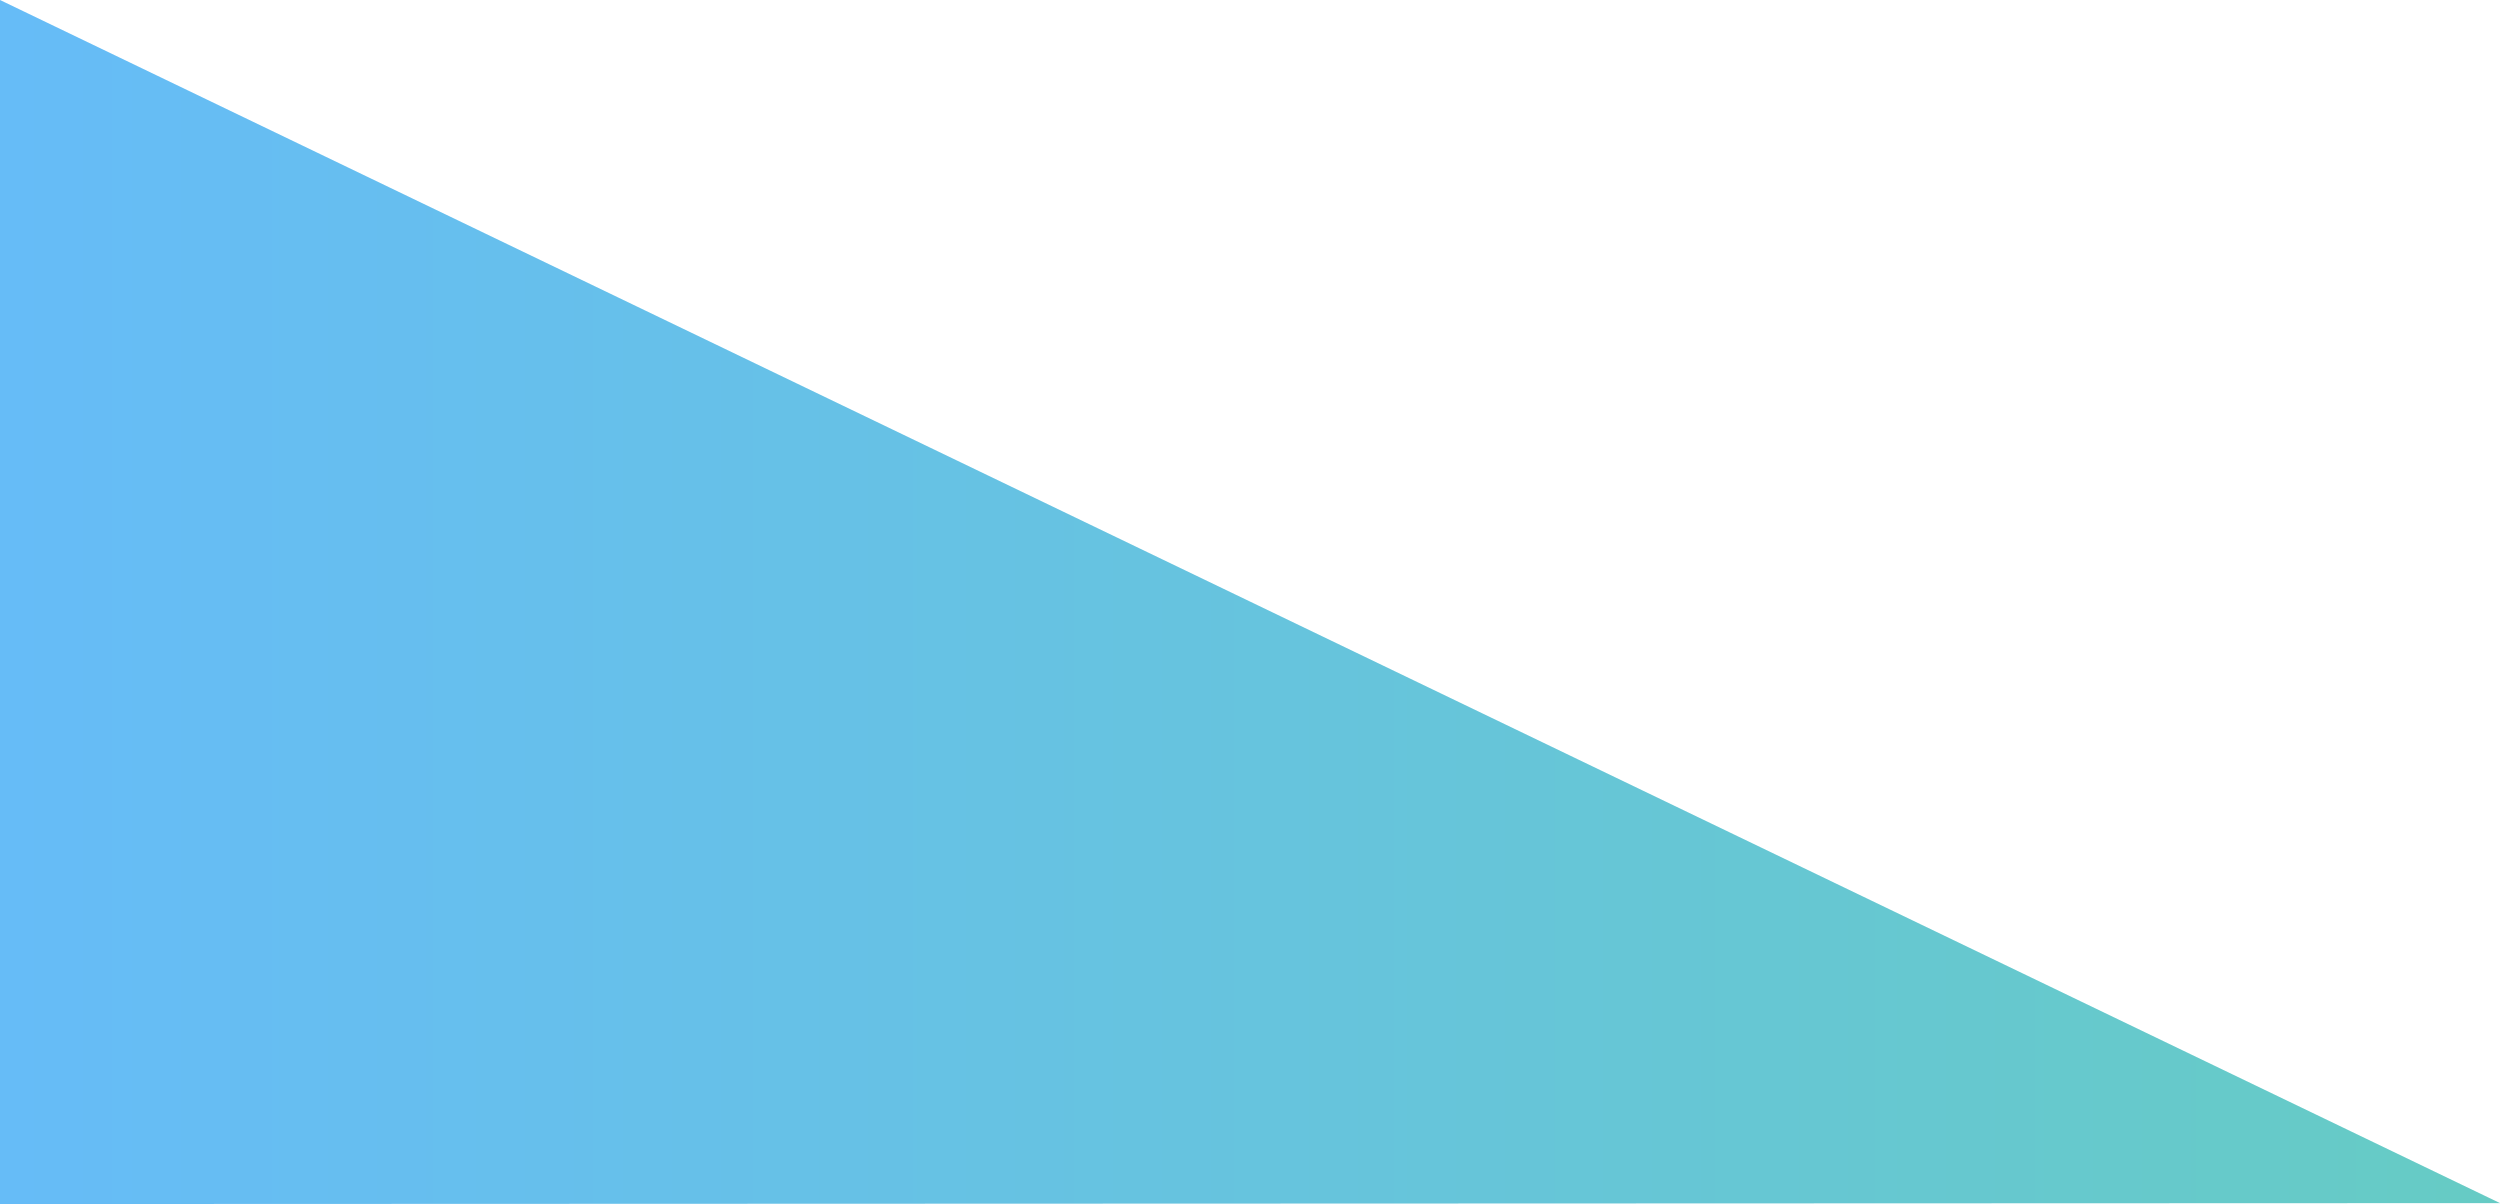 <?xml version="1.0" encoding="utf-8"?>
<!-- Generator: Adobe Illustrator 16.0.0, SVG Export Plug-In . SVG Version: 6.00 Build 0)  -->
<!DOCTYPE svg PUBLIC "-//W3C//DTD SVG 1.1//EN" "http://www.w3.org/Graphics/SVG/1.1/DTD/svg11.dtd">
<svg version="1.1" id="Capa_1" xmlns="http://www.w3.org/2000/svg" xmlns:xlink="http://www.w3.org/1999/xlink" x="0px" y="0px"
	 width="234.609px" height="112.992px" viewBox="0 0 234.609 112.992" enable-background="new 0 0 234.609 112.992"
	 xml:space="preserve">
<linearGradient id="SVGID_1_" gradientUnits="userSpaceOnUse" x1="0" y1="56.496" x2="234.609" y2="56.496">
	<stop  offset="0" style="stop-color:#008FF2"/>
	<stop  offset="1" style="stop-color:#00A99D"/>
</linearGradient>
<polygon opacity="0.6" fill="url(#SVGID_1_)" points="0,0 234.609,112.904 0,112.992 "/>
</svg>
